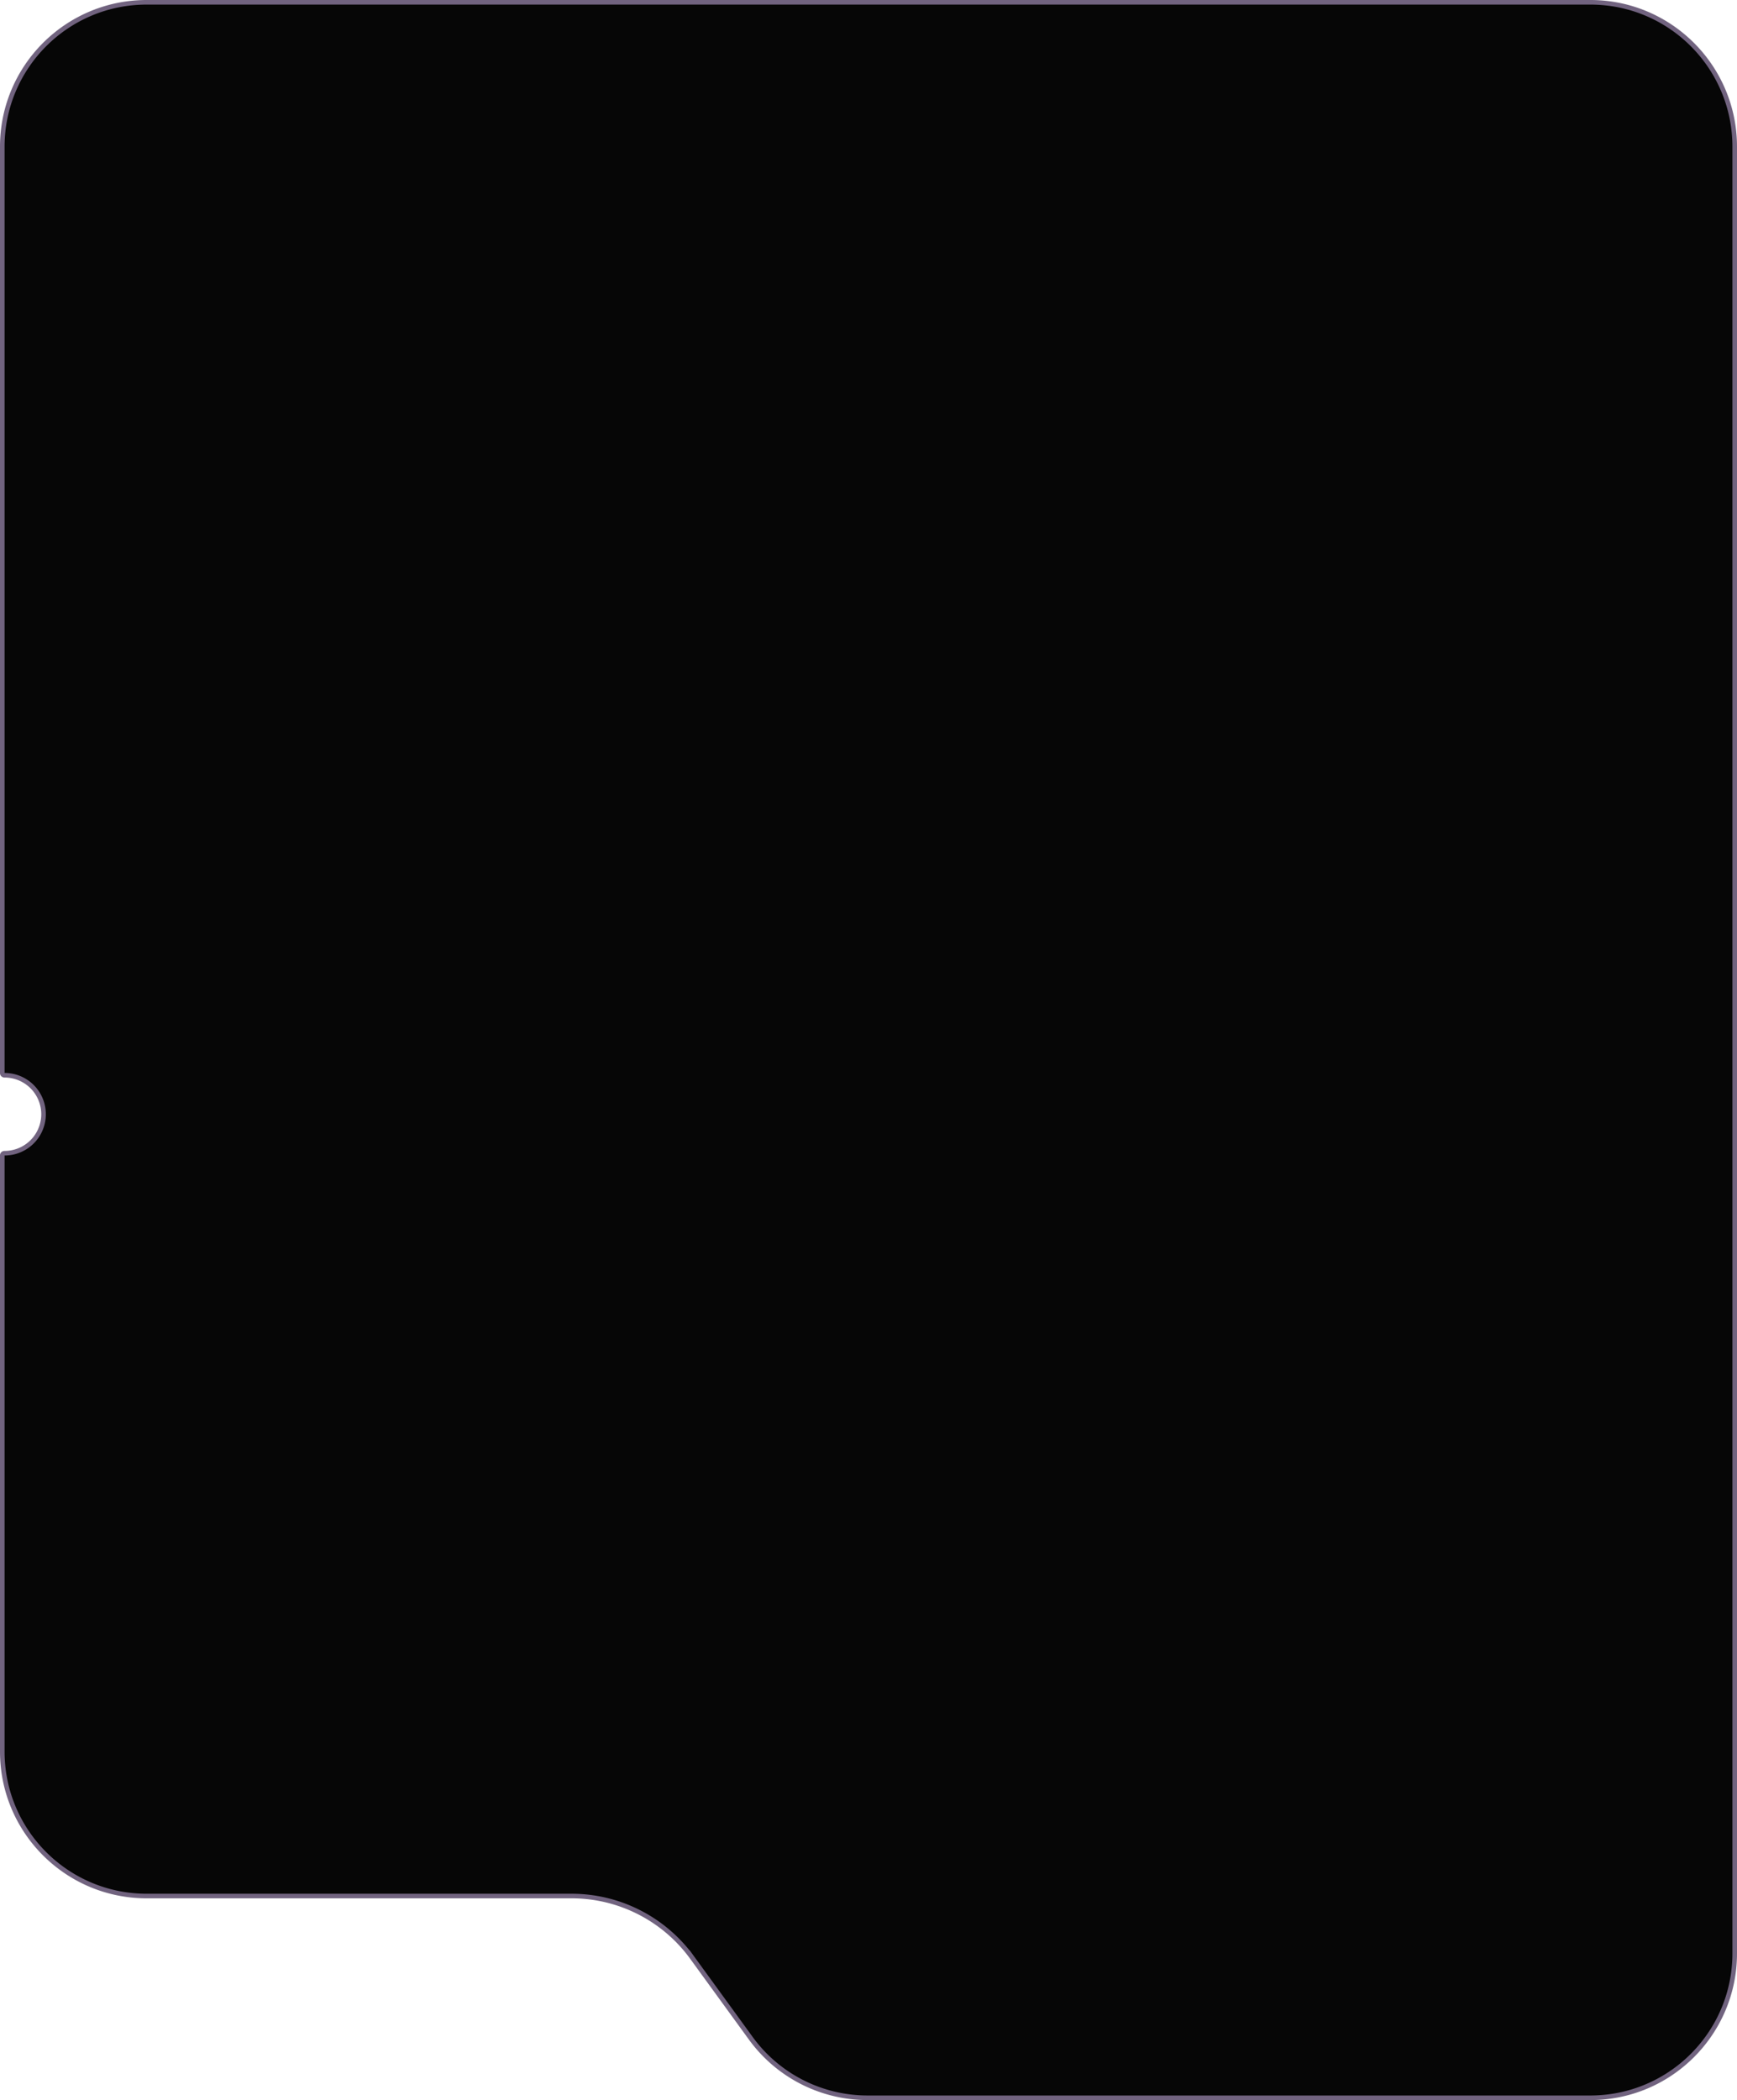 <svg width="379" height="458" fill="none" xmlns="http://www.w3.org/2000/svg"><path d="M.5 32C.5 14.603 14.603.5 32 .5h315c17.397 0 31.5 14.103 31.5 31.5v394c0 17.397-14.103 31.5-31.5 31.5H189.295a31.5 31.5 0 01-25.475-12.973l-12.831-17.643a32.5 32.5 0 00-26.284-13.384H32C14.603 413.5.5 399.397.5 382V251.941c0-.218.203-.441.5-.441a8.5 8.5 0 000-17c-.297 0-.5-.223-.5-.441V32z" fill="#060606" stroke="#71637F"/></svg>